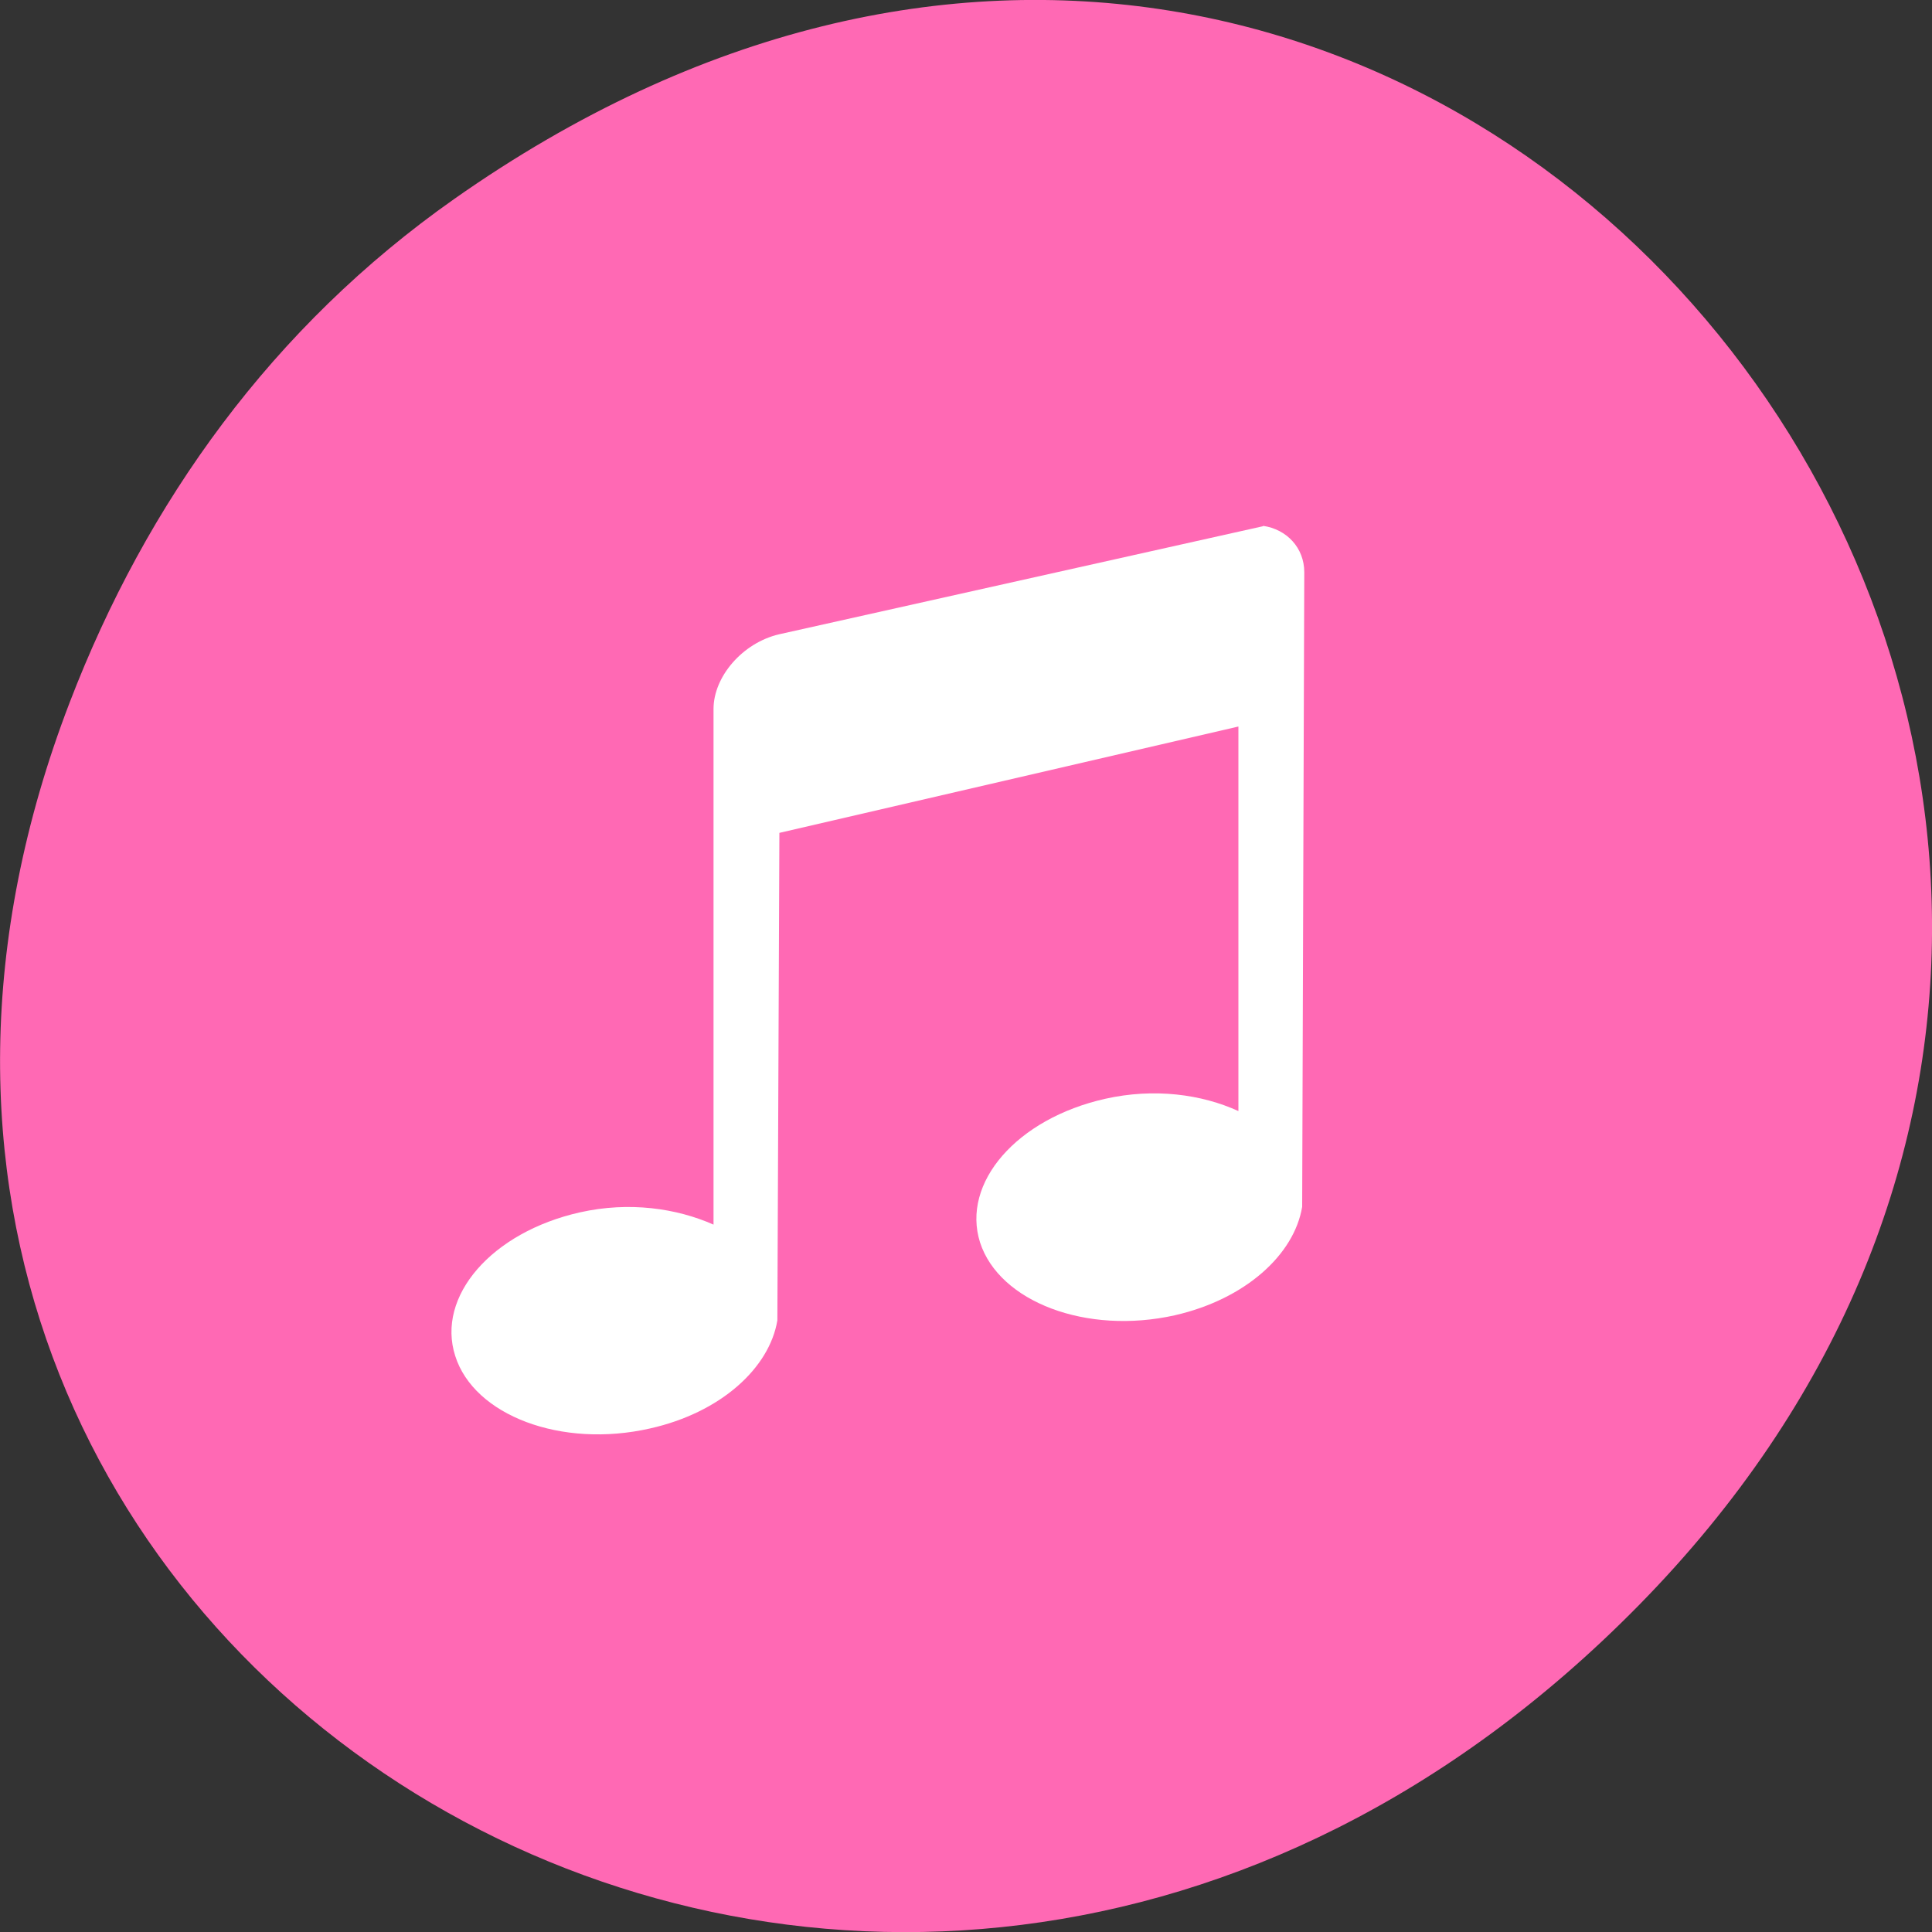 
<svg xmlns="http://www.w3.org/2000/svg" xmlns:xlink="http://www.w3.org/1999/xlink" width="22px" height="22px" viewBox="0 0 22 22" version="1.1">
<rect x="0" y="0" width="22" height="22" fill="#333333" stroke="none"/>
<g id="surface1">
<path style=" stroke:none;fill-rule:nonzero;fill:rgb(100%,41.176%,70.588%);fill-opacity:1;" d="M 5.172 2.266 C 16.422 -5.645 27.824 8.965 18.656 18.285 C 10.016 27.066 -3.402 18.926 0.793 8 C 1.668 5.719 3.105 3.719 5.172 2.266 Z M 5.172 2.266 "/>
<path style=" stroke:none;fill-rule:nonzero;fill:rgb(100%,100%,100%);fill-opacity:1;" d="M 14.383 5.992 L 8.871 7.223 C 8.457 7.32 8.125 7.703 8.125 8.074 L 8.125 13.945 C 7.703 13.758 7.164 13.68 6.605 13.805 C 5.598 14.031 4.965 14.762 5.184 15.441 C 5.398 16.117 6.391 16.496 7.402 16.266 C 8.207 16.086 8.762 15.578 8.852 15.035 L 8.875 9.484 L 14.102 8.273 L 14.102 12.652 C 13.684 12.461 13.145 12.387 12.586 12.512 C 11.578 12.738 10.945 13.469 11.16 14.148 C 11.379 14.824 12.371 15.203 13.379 14.977 C 14.184 14.793 14.738 14.285 14.828 13.742 L 14.852 6.516 C 14.852 6.238 14.652 6.027 14.383 5.988 Z M 14.383 5.992 "/>
</g>
</svg>
